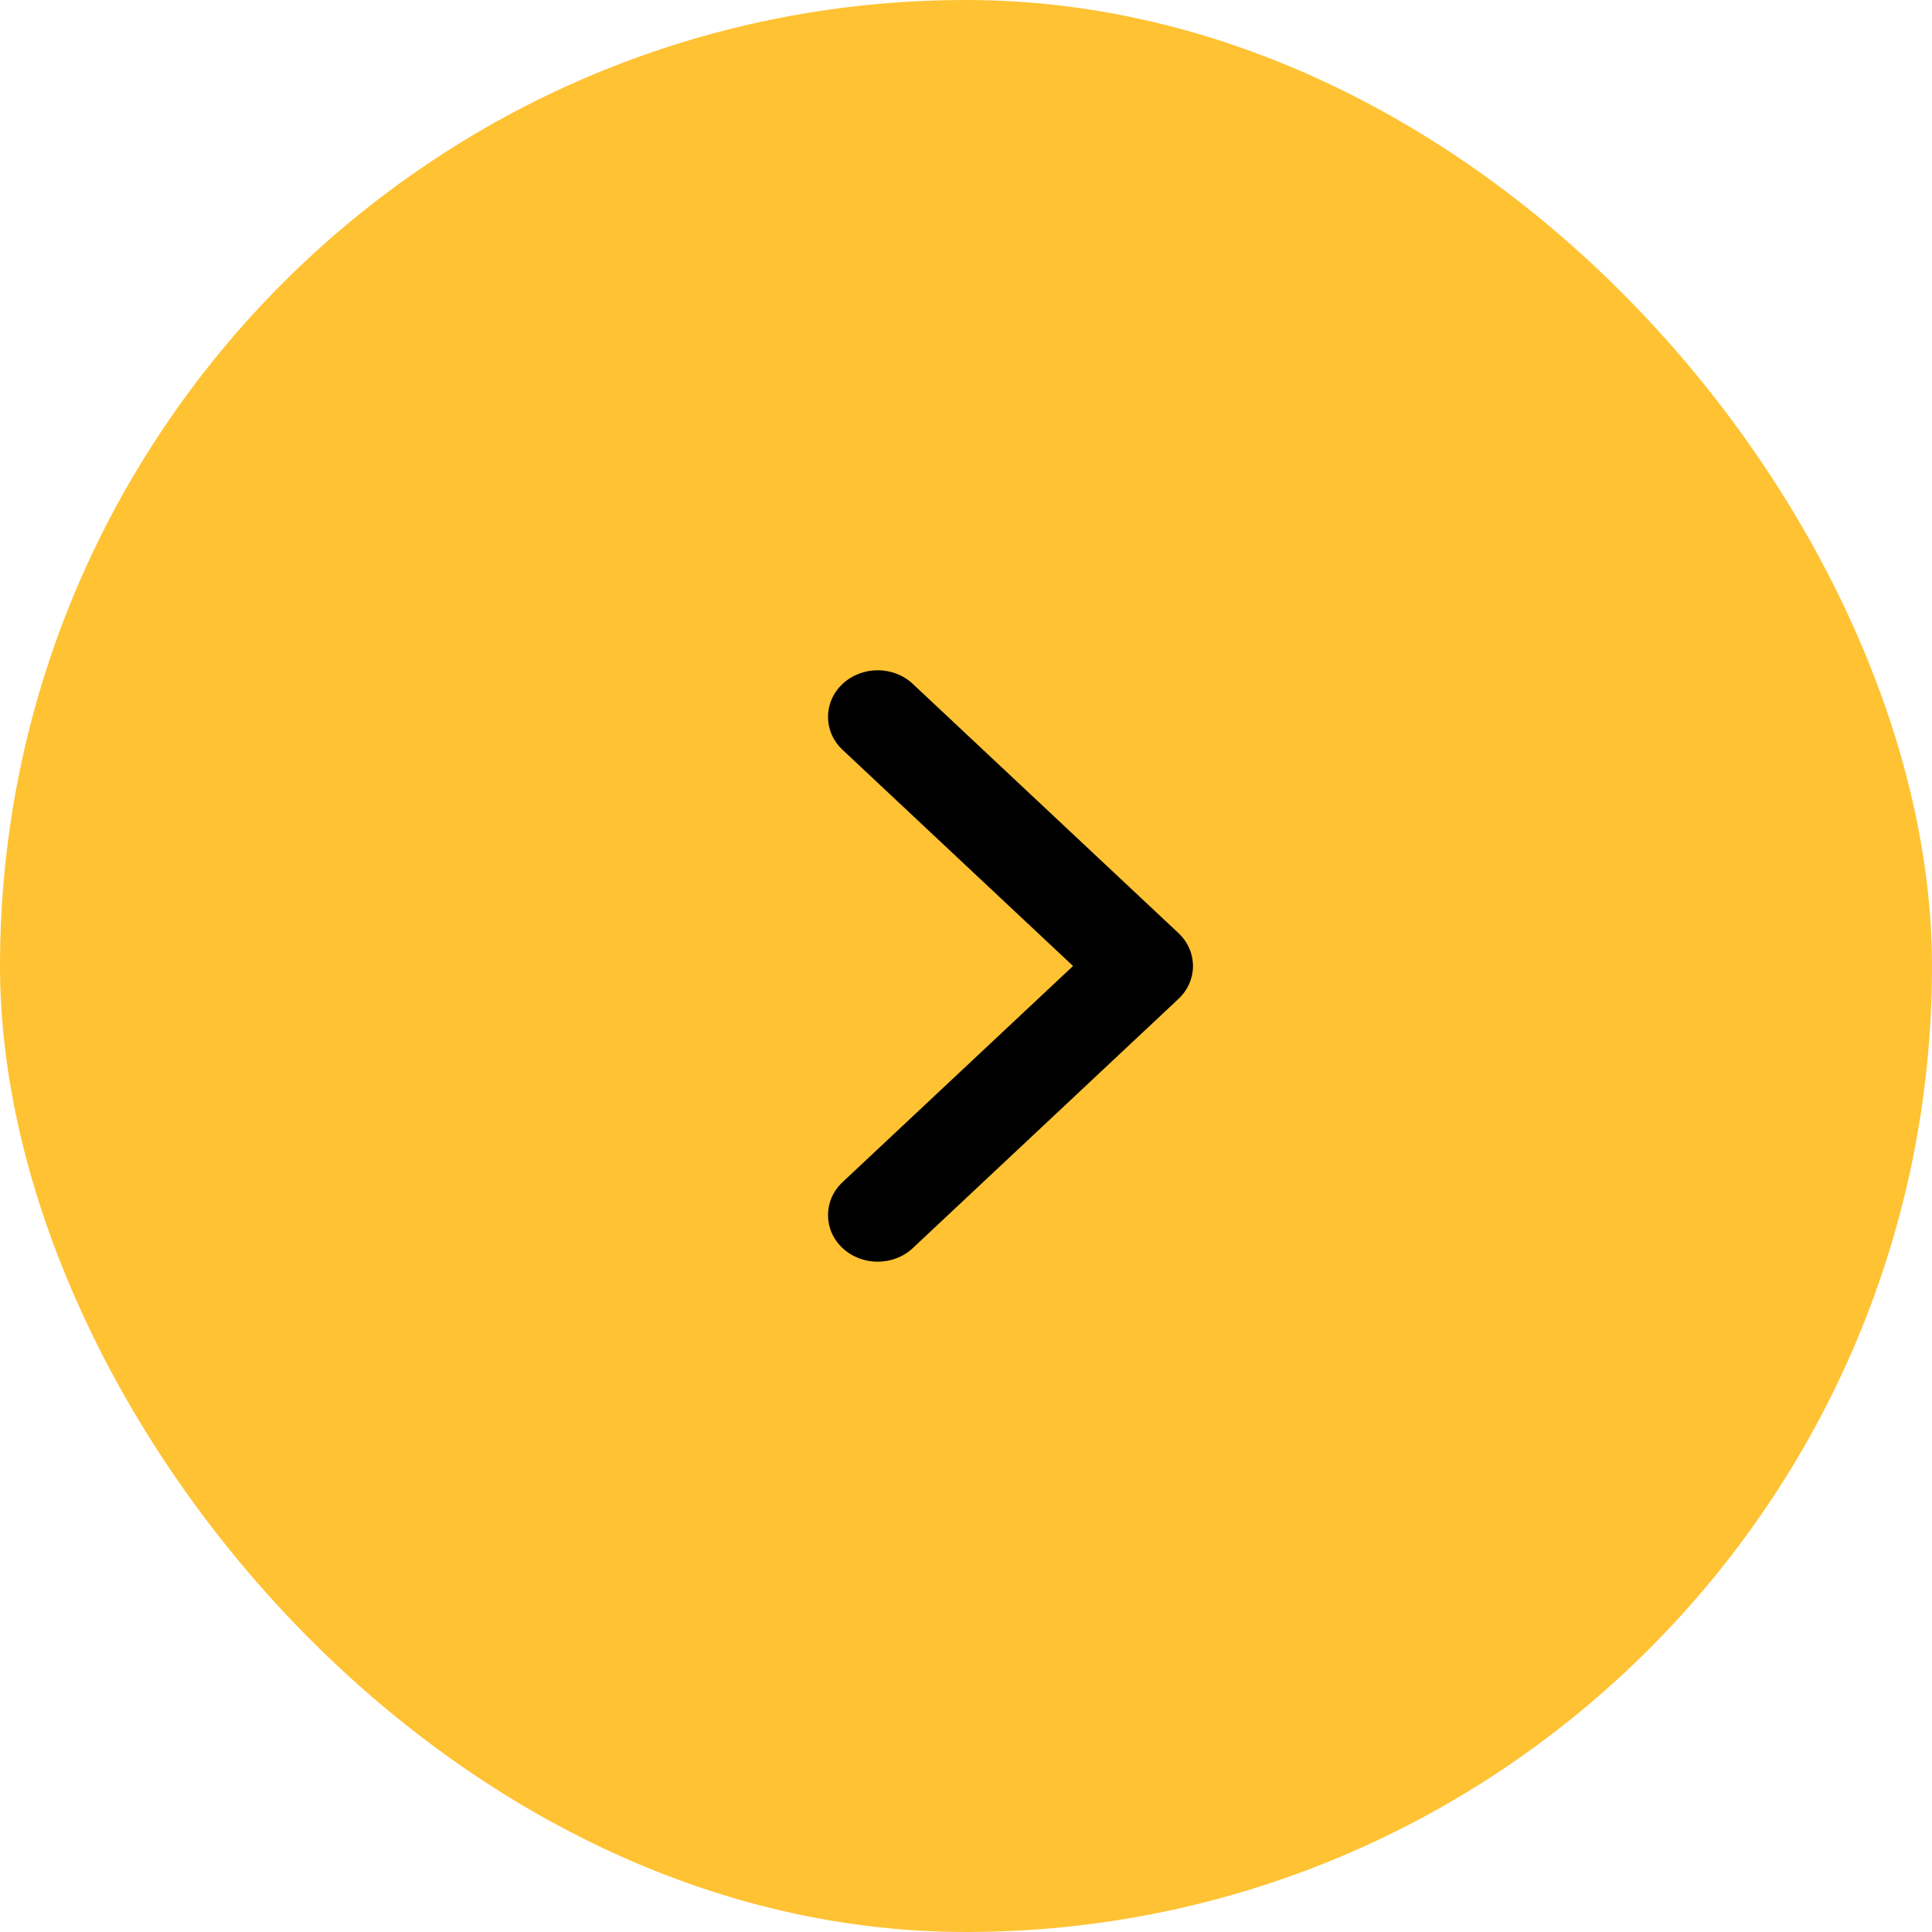 <svg width="42" height="42" viewBox="0 0 42 42" fill="none" xmlns="http://www.w3.org/2000/svg">
<rect width="42" height="42" rx="21" fill="#FFC233"/>
<path fill-rule="evenodd" clip-rule="evenodd" d="M19.844 27.132C19.422 27.527 18.739 27.527 18.316 27.132C17.895 26.736 17.895 26.095 18.316 25.699L23.327 21L18.316 16.3C17.895 15.905 17.895 15.264 18.316 14.868C18.739 14.472 19.422 14.472 19.844 14.868L25.618 20.284C26.04 20.68 26.04 21.321 25.618 21.716L19.844 27.132Z" fill="black"/>
</svg>
